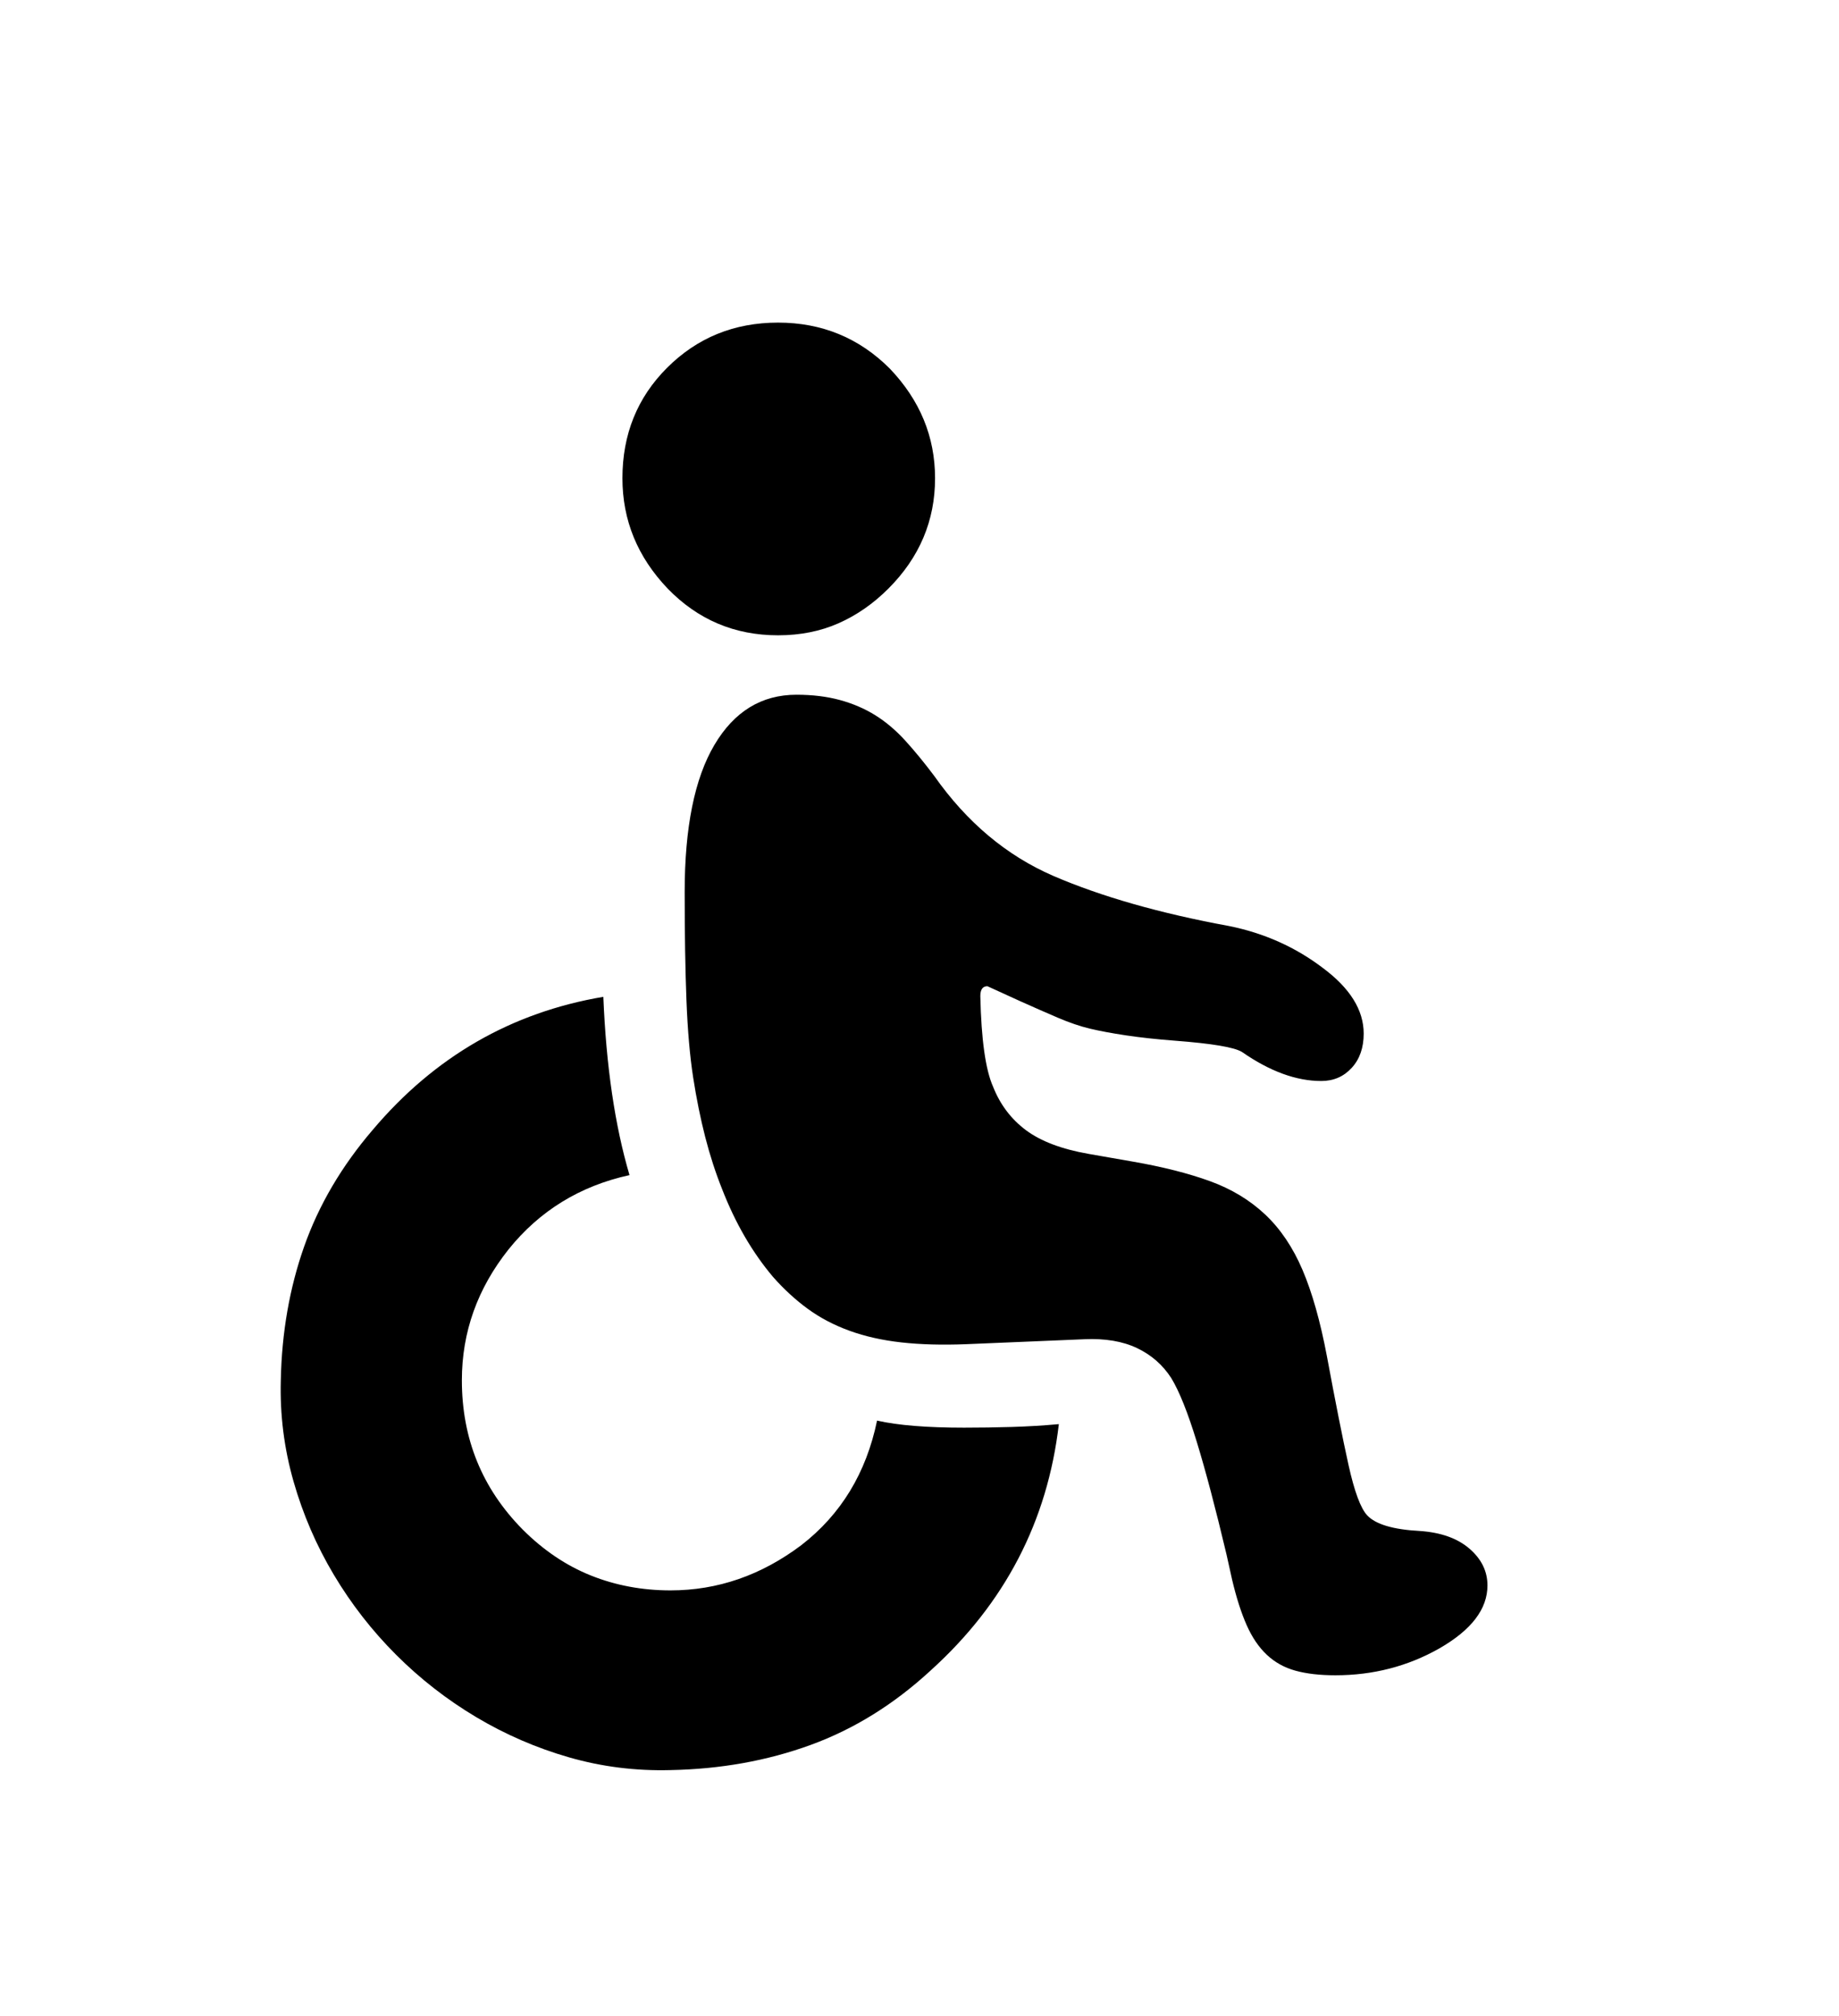 <svg xmlns="http://www.w3.org/2000/svg"
    viewBox="0 0 2600 2850">
  <!--
Digitized data copyright © 2011, Google Corporation.
Android is a trademark of Google and may be registered in certain jurisdictions.
Licensed under the Apache License, Version 2.0
http://www.apache.org/licenses/LICENSE-2.0
  -->
<path d="M1100 898L1100 898Q1008 898 944 832L944 832Q880 765 880 676L880 676Q880 583 943 520L943 520Q1007 456 1100 456L1100 456Q1193 456 1258 521L1258 521Q1322 588 1322 676L1322 676Q1322 766 1256 832L1256 832Q1224 864 1185.5 881 1147 898 1100 898ZM2103 2241L2103 2241Q2103 2291 2035 2330L2035 2330Q1968 2368 1888 2368L1888 2368Q1855 2368 1831.5 2361.5 1808 2355 1791 2339 1774 2323 1762.5 2297 1751 2271 1742 2233L1742 2233 1734 2197Q1711 2100 1692 2038 1673 1976 1656 1948L1656 1948Q1638 1920 1607.5 1905.5 1577 1891 1533 1893L1533 1893 1366 1900Q1315 1902 1274.5 1897.5 1234 1893 1201 1881 1168 1869 1142 1850 1116 1831 1093 1805L1093 1805Q1071 1779 1053 1748 1035 1717 1021 1681L1021 1681Q1007 1646 997 1607 987 1568 980 1523L980 1523Q973 1478 970.5 1413.5 968 1349 968 1261L968 1261Q968 1124 1010 1053 1052 982 1126 982L1126 982Q1160 982 1187.5 989.5 1215 997 1237.5 1011 1260 1025 1280 1047 1300 1069 1321 1097L1321 1097Q1390 1195 1489 1238L1489 1238Q1591 1282 1738 1309L1738 1309Q1812 1324 1870 1368L1870 1368Q1928 1411 1928 1461L1928 1461Q1928 1491 1911 1509.5 1894 1528 1868 1528L1868 1528Q1815 1528 1756 1487L1756 1487Q1740 1477 1661 1471L1661 1471Q1622 1468 1592 1463.5 1562 1459 1541 1454L1541 1454Q1520 1449 1495.5 1438.5 1471 1428 1442 1415L1442 1415 1396 1394Q1386 1394 1386 1408L1386 1408Q1387 1454 1391.5 1486 1396 1518 1404 1536L1404 1536Q1419 1574 1450.5 1597.5 1482 1621 1539 1631L1539 1631 1602 1642Q1665 1653 1710.5 1669.5 1756 1686 1788.5 1716.5 1821 1747 1841.5 1795 1862 1843 1876 1917L1876 1917Q1894 2014 1906.5 2070.5 1919 2127 1933 2142L1933 2142Q1951 2161 2007 2164L2007 2164Q2052 2167 2077.5 2189 2103 2211 2103 2241ZM1363 2018L1363 2018Q1397 2018 1430.5 2017 1464 2016 1497 2013L1497 2013Q1473 2219 1316 2361L1316 2361Q1238 2433 1146 2466.5 1054 2500 948 2502L948 2502Q874 2504 804.5 2484 735 2464 673 2427 611 2390 560 2339 509 2288 472 2226 435 2164 415 2094 395 2024 397 1951L397 1951Q399 1850 430 1762 461 1674 527 1597L527 1597Q658 1442 853 1409L853 1409Q859 1556 890 1661L890 1661Q785 1684 719 1766L719 1766Q653 1849 653 1951L653 1951Q653 2075 739 2162L739 2162Q783 2206 835.5 2227 888 2248 948 2248L948 2248Q1048 2248 1133 2184L1133 2184Q1217 2119 1240 2008L1240 2008Q1284 2018 1363 2018Z"/>
</svg>
